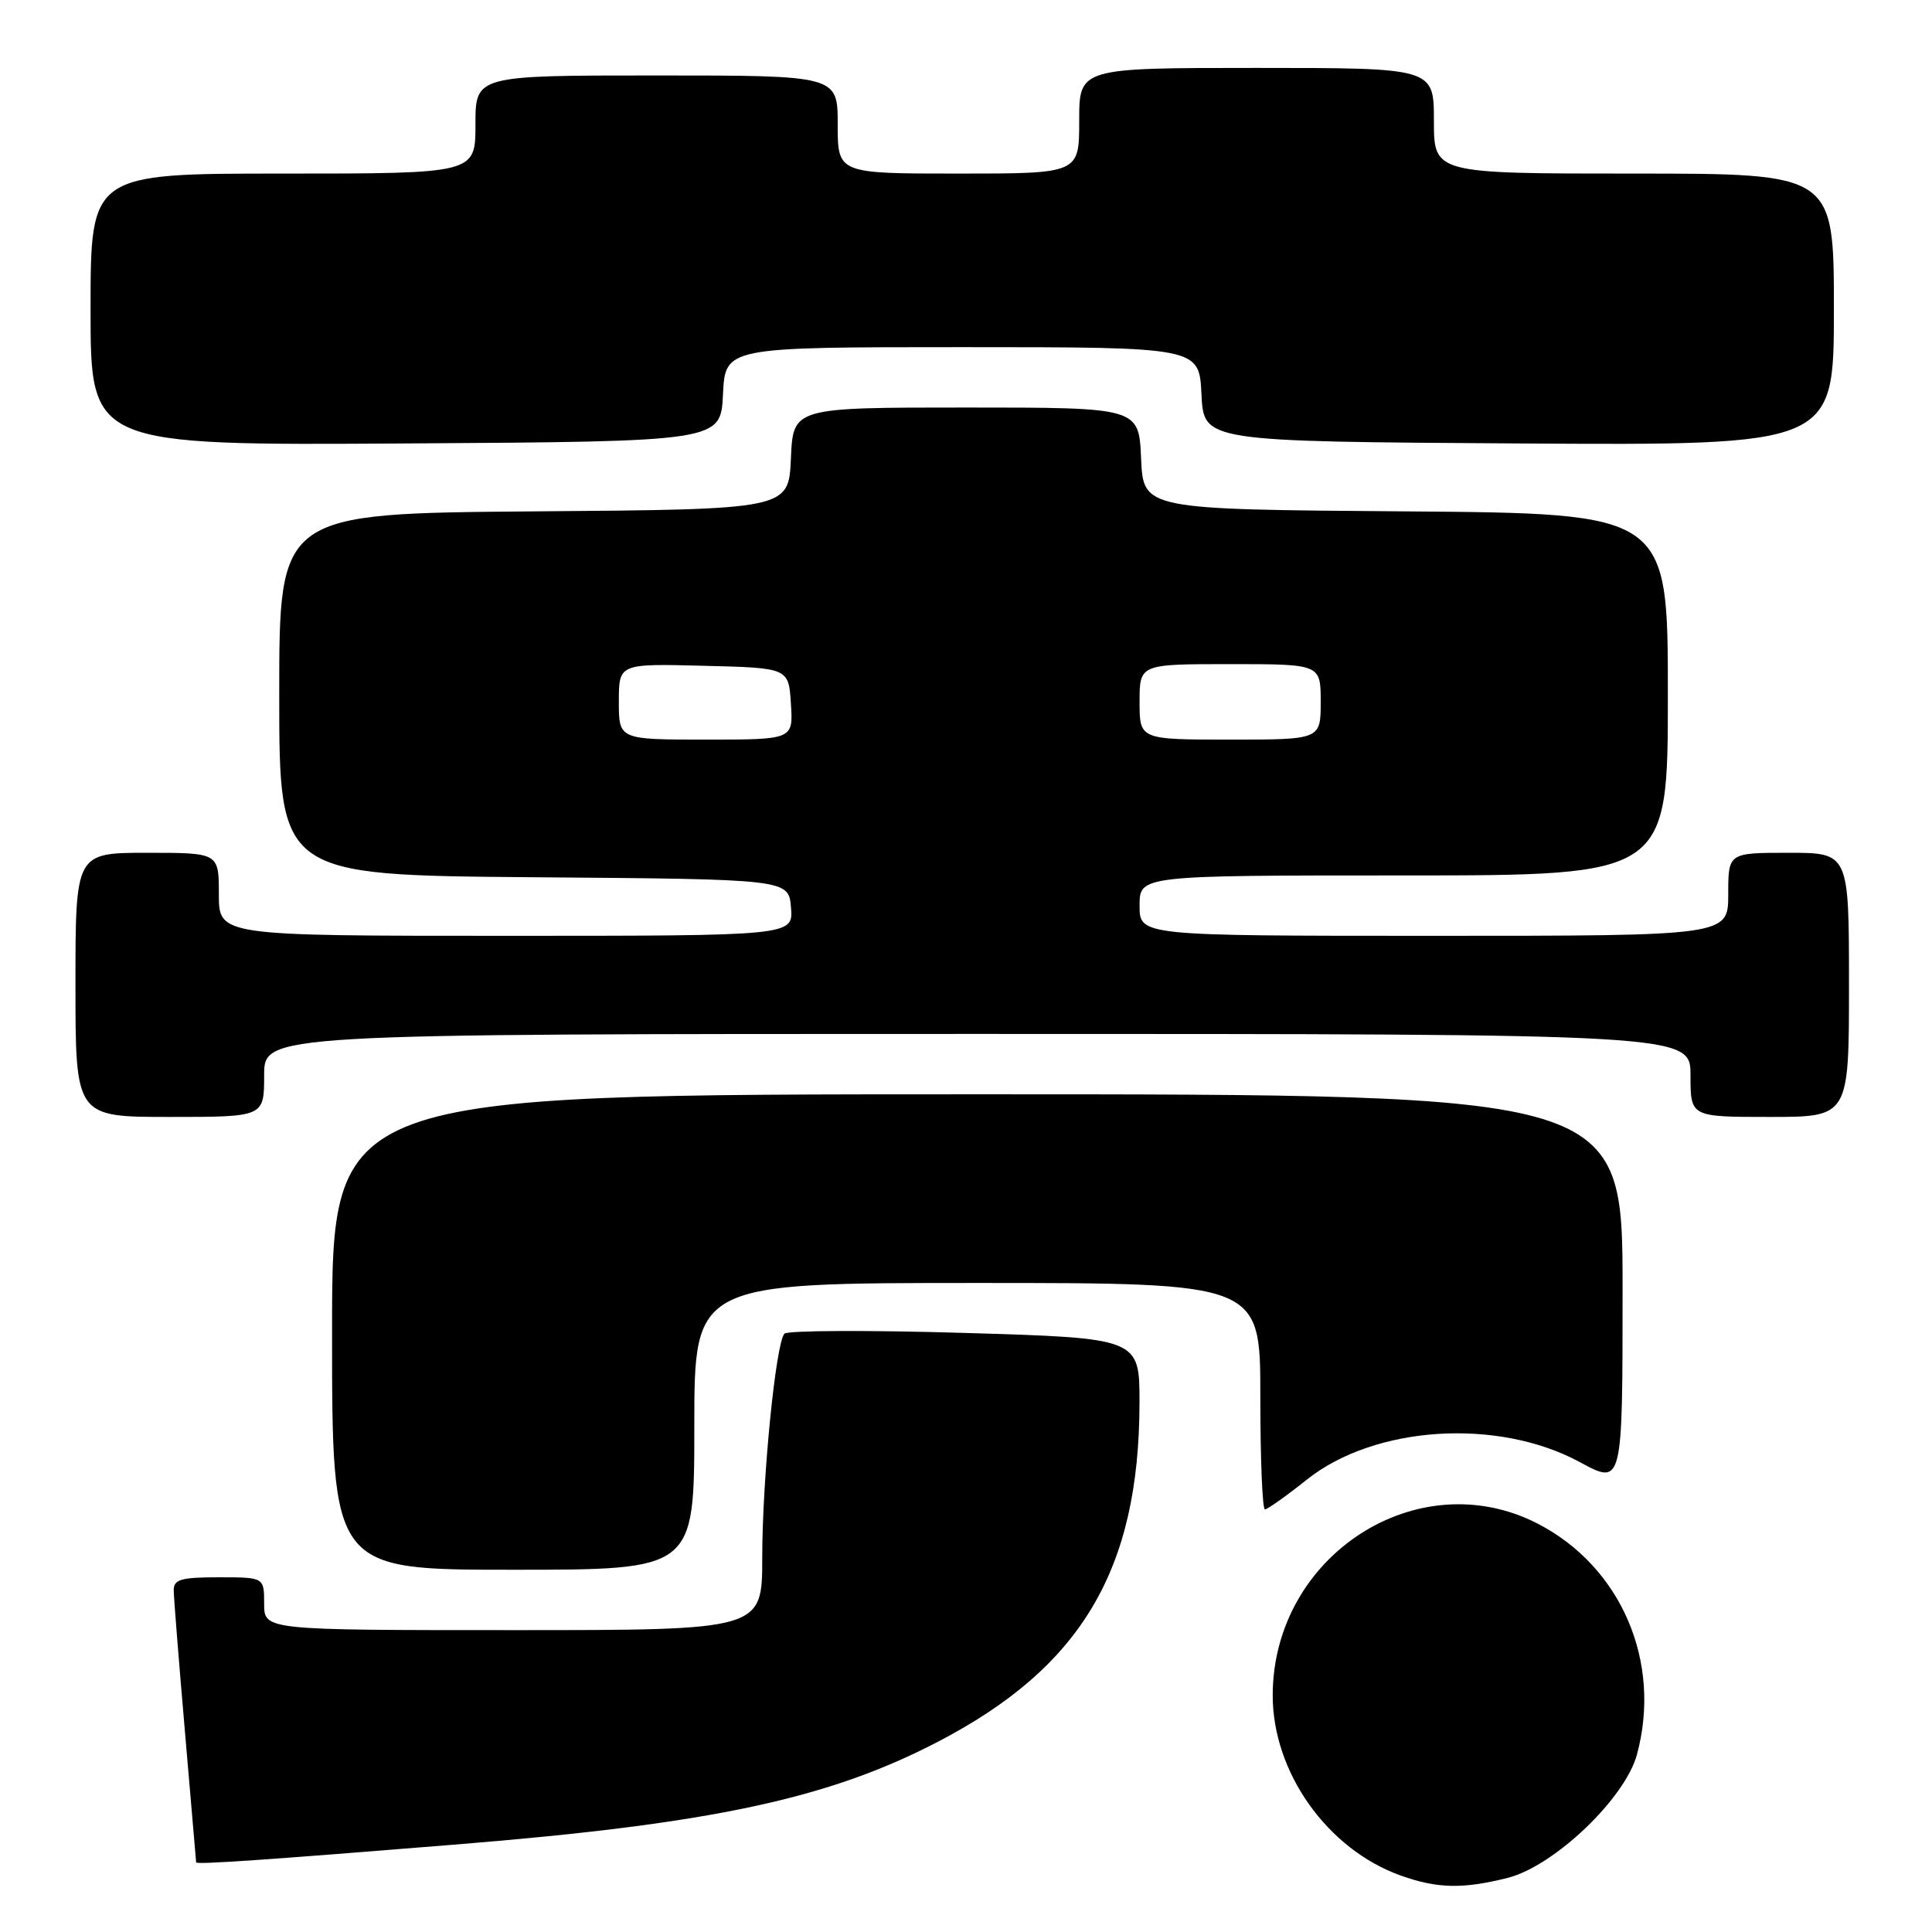 <?xml version="1.0" encoding="UTF-8" standalone="no"?>
<!DOCTYPE svg PUBLIC "-//W3C//DTD SVG 1.1//EN" "http://www.w3.org/Graphics/SVG/1.1/DTD/svg11.dtd" >
<svg xmlns="http://www.w3.org/2000/svg" xmlns:xlink="http://www.w3.org/1999/xlink" version="1.1" viewBox="0 0 256 256">
 <g >
 <path fill="currentColor"
d=" M 199.77 248.83 C 205.92 247.28 215.32 238.32 216.90 232.50 C 220.24 220.22 214.82 207.60 203.75 201.89 C 187.87 193.71 168.70 206.10 168.64 224.59 C 168.61 234.82 175.87 245.05 185.63 248.53 C 190.46 250.25 193.83 250.32 199.77 248.83 Z  M 60.50 244.40 C 94.29 241.66 109.74 238.36 124.30 230.78 C 143.28 220.91 150.95 208.01 150.99 185.91 C 151.00 177.31 151.00 177.31 127.83 176.62 C 115.09 176.24 104.34 176.29 103.94 176.72 C 102.79 177.97 101.00 195.99 101.00 206.42 C 101.00 216.00 101.00 216.00 68.00 216.00 C 35.00 216.00 35.00 216.00 35.00 212.50 C 35.00 209.00 35.00 209.00 29.00 209.00 C 23.94 209.00 23.00 209.28 23.02 210.75 C 23.03 211.71 23.70 220.15 24.51 229.50 C 25.31 238.85 25.98 246.62 25.99 246.77 C 26.00 247.09 35.09 246.46 60.50 244.40 Z  M 92.00 189.00 C 92.00 170.00 92.00 170.00 129.50 170.00 C 167.00 170.00 167.00 170.00 167.00 185.00 C 167.00 193.25 167.27 200.00 167.61 200.00 C 167.94 200.00 170.44 198.23 173.16 196.06 C 182.16 188.89 198.46 187.85 209.34 193.74 C 215.00 196.81 215.00 196.81 215.00 170.90 C 215.00 145.00 215.00 145.00 129.50 145.00 C 44.00 145.00 44.00 145.00 44.00 176.50 C 44.00 208.00 44.00 208.00 68.00 208.00 C 92.00 208.00 92.00 208.00 92.00 189.00 Z  M 35.00 142.50 C 35.00 137.00 35.00 137.00 129.50 137.00 C 224.00 137.00 224.00 137.00 224.00 142.50 C 224.00 148.00 224.00 148.00 234.50 148.00 C 245.00 148.00 245.00 148.00 245.00 130.50 C 245.00 113.00 245.00 113.00 237.00 113.00 C 229.00 113.00 229.00 113.00 229.00 118.50 C 229.00 124.00 229.00 124.00 190.00 124.00 C 151.00 124.00 151.00 124.00 151.00 120.00 C 151.00 116.00 151.00 116.00 186.00 116.00 C 221.00 116.00 221.00 116.00 221.00 92.01 C 221.00 68.03 221.00 68.03 186.25 67.76 C 151.50 67.50 151.50 67.50 151.20 60.75 C 150.91 54.00 150.91 54.00 128.00 54.00 C 105.09 54.00 105.09 54.00 104.80 60.75 C 104.50 67.50 104.50 67.50 70.75 67.76 C 37.00 68.03 37.00 68.03 37.00 92.00 C 37.00 115.97 37.00 115.97 70.75 116.24 C 104.50 116.50 104.50 116.50 104.81 120.25 C 105.12 124.00 105.12 124.00 67.06 124.00 C 29.00 124.00 29.00 124.00 29.00 118.50 C 29.00 113.00 29.00 113.00 19.50 113.00 C 10.00 113.00 10.00 113.00 10.00 130.50 C 10.00 148.00 10.00 148.00 22.50 148.00 C 35.00 148.00 35.00 148.00 35.00 142.50 Z  M 95.80 52.25 C 96.10 46.00 96.10 46.00 127.50 46.00 C 158.90 46.00 158.90 46.00 159.20 52.25 C 159.50 58.50 159.50 58.50 201.25 58.76 C 243.00 59.02 243.00 59.02 243.00 41.01 C 243.00 23.00 243.00 23.00 216.50 23.00 C 190.00 23.00 190.00 23.00 190.00 16.00 C 190.00 9.00 190.00 9.00 166.50 9.00 C 143.00 9.00 143.00 9.00 143.00 16.00 C 143.00 23.00 143.00 23.00 127.00 23.00 C 111.00 23.00 111.00 23.00 111.00 16.50 C 111.00 10.00 111.00 10.00 87.00 10.00 C 63.00 10.00 63.00 10.00 63.00 16.50 C 63.00 23.00 63.00 23.00 37.50 23.00 C 12.00 23.00 12.00 23.00 12.00 41.01 C 12.00 59.02 12.00 59.02 53.75 58.76 C 95.50 58.50 95.50 58.50 95.80 52.25 Z  M 82.00 92.97 C 82.00 87.93 82.00 87.93 93.25 88.22 C 104.50 88.50 104.50 88.50 104.80 93.25 C 105.11 98.00 105.11 98.00 93.55 98.00 C 82.00 98.00 82.00 98.00 82.00 92.97 Z  M 151.00 93.00 C 151.00 88.00 151.00 88.00 163.00 88.00 C 175.00 88.00 175.00 88.00 175.00 93.00 C 175.00 98.00 175.00 98.00 163.00 98.00 C 151.00 98.00 151.00 98.00 151.00 93.00 Z "/>
</g>
</svg>
